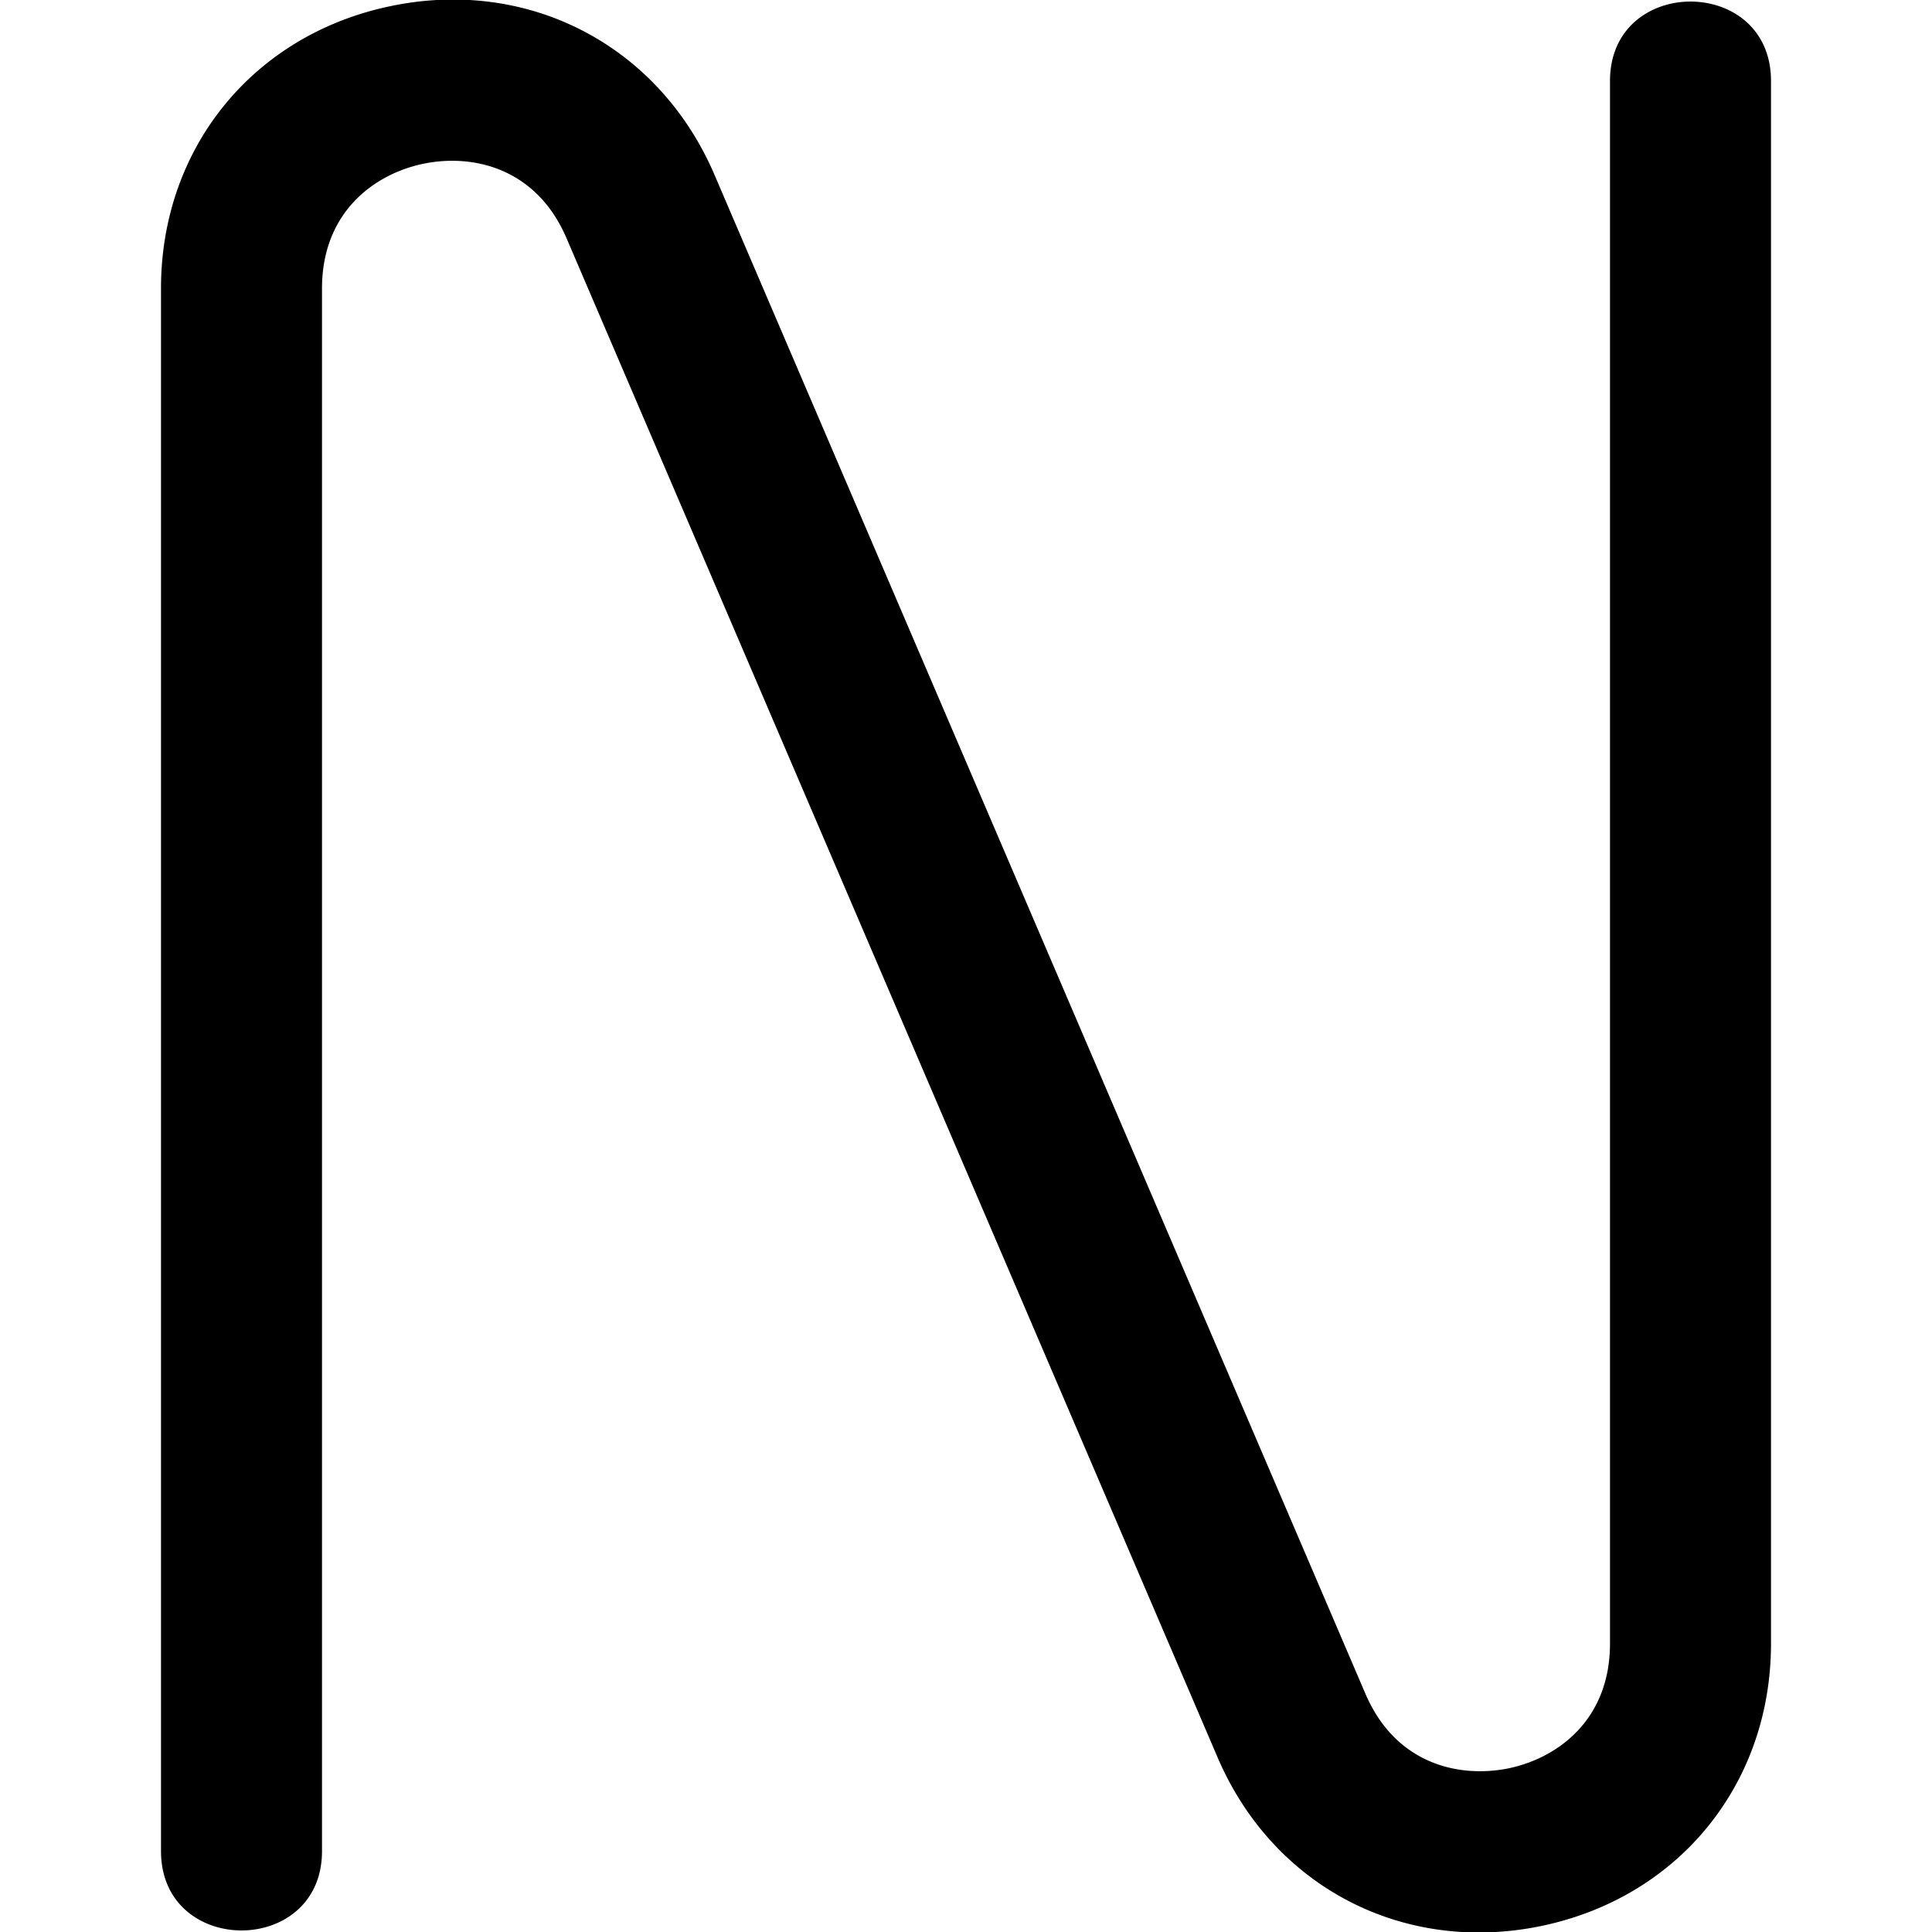 <svg xmlns="http://www.w3.org/2000/svg" width="512" height="512" data-name="Layer 1" viewBox="0 0 24 24"><path d="M18.37 24.006c-1.411 0-2.662-.813-3.246-2.178L7.038 2.96c-.375-.876-1.163-1.051-1.773-.927C4.654 2.158 4 2.632 4 3.584V23c-.005 1.308-1.995 1.307-2 0V3.583C2 1.835 3.15.425 4.862.074 6.57-.279 8.187.565 8.876 2.172l8.086 18.869c.375.874 1.159 1.049 1.773.927.611-.126 1.265-.6 1.265-1.551V1c.006-1.308 1.995-1.307 2 0v19.417c0 1.748-1.15 3.158-2.862 3.51a3.83 3.83 0 0 1-.768.079Z"/></svg>